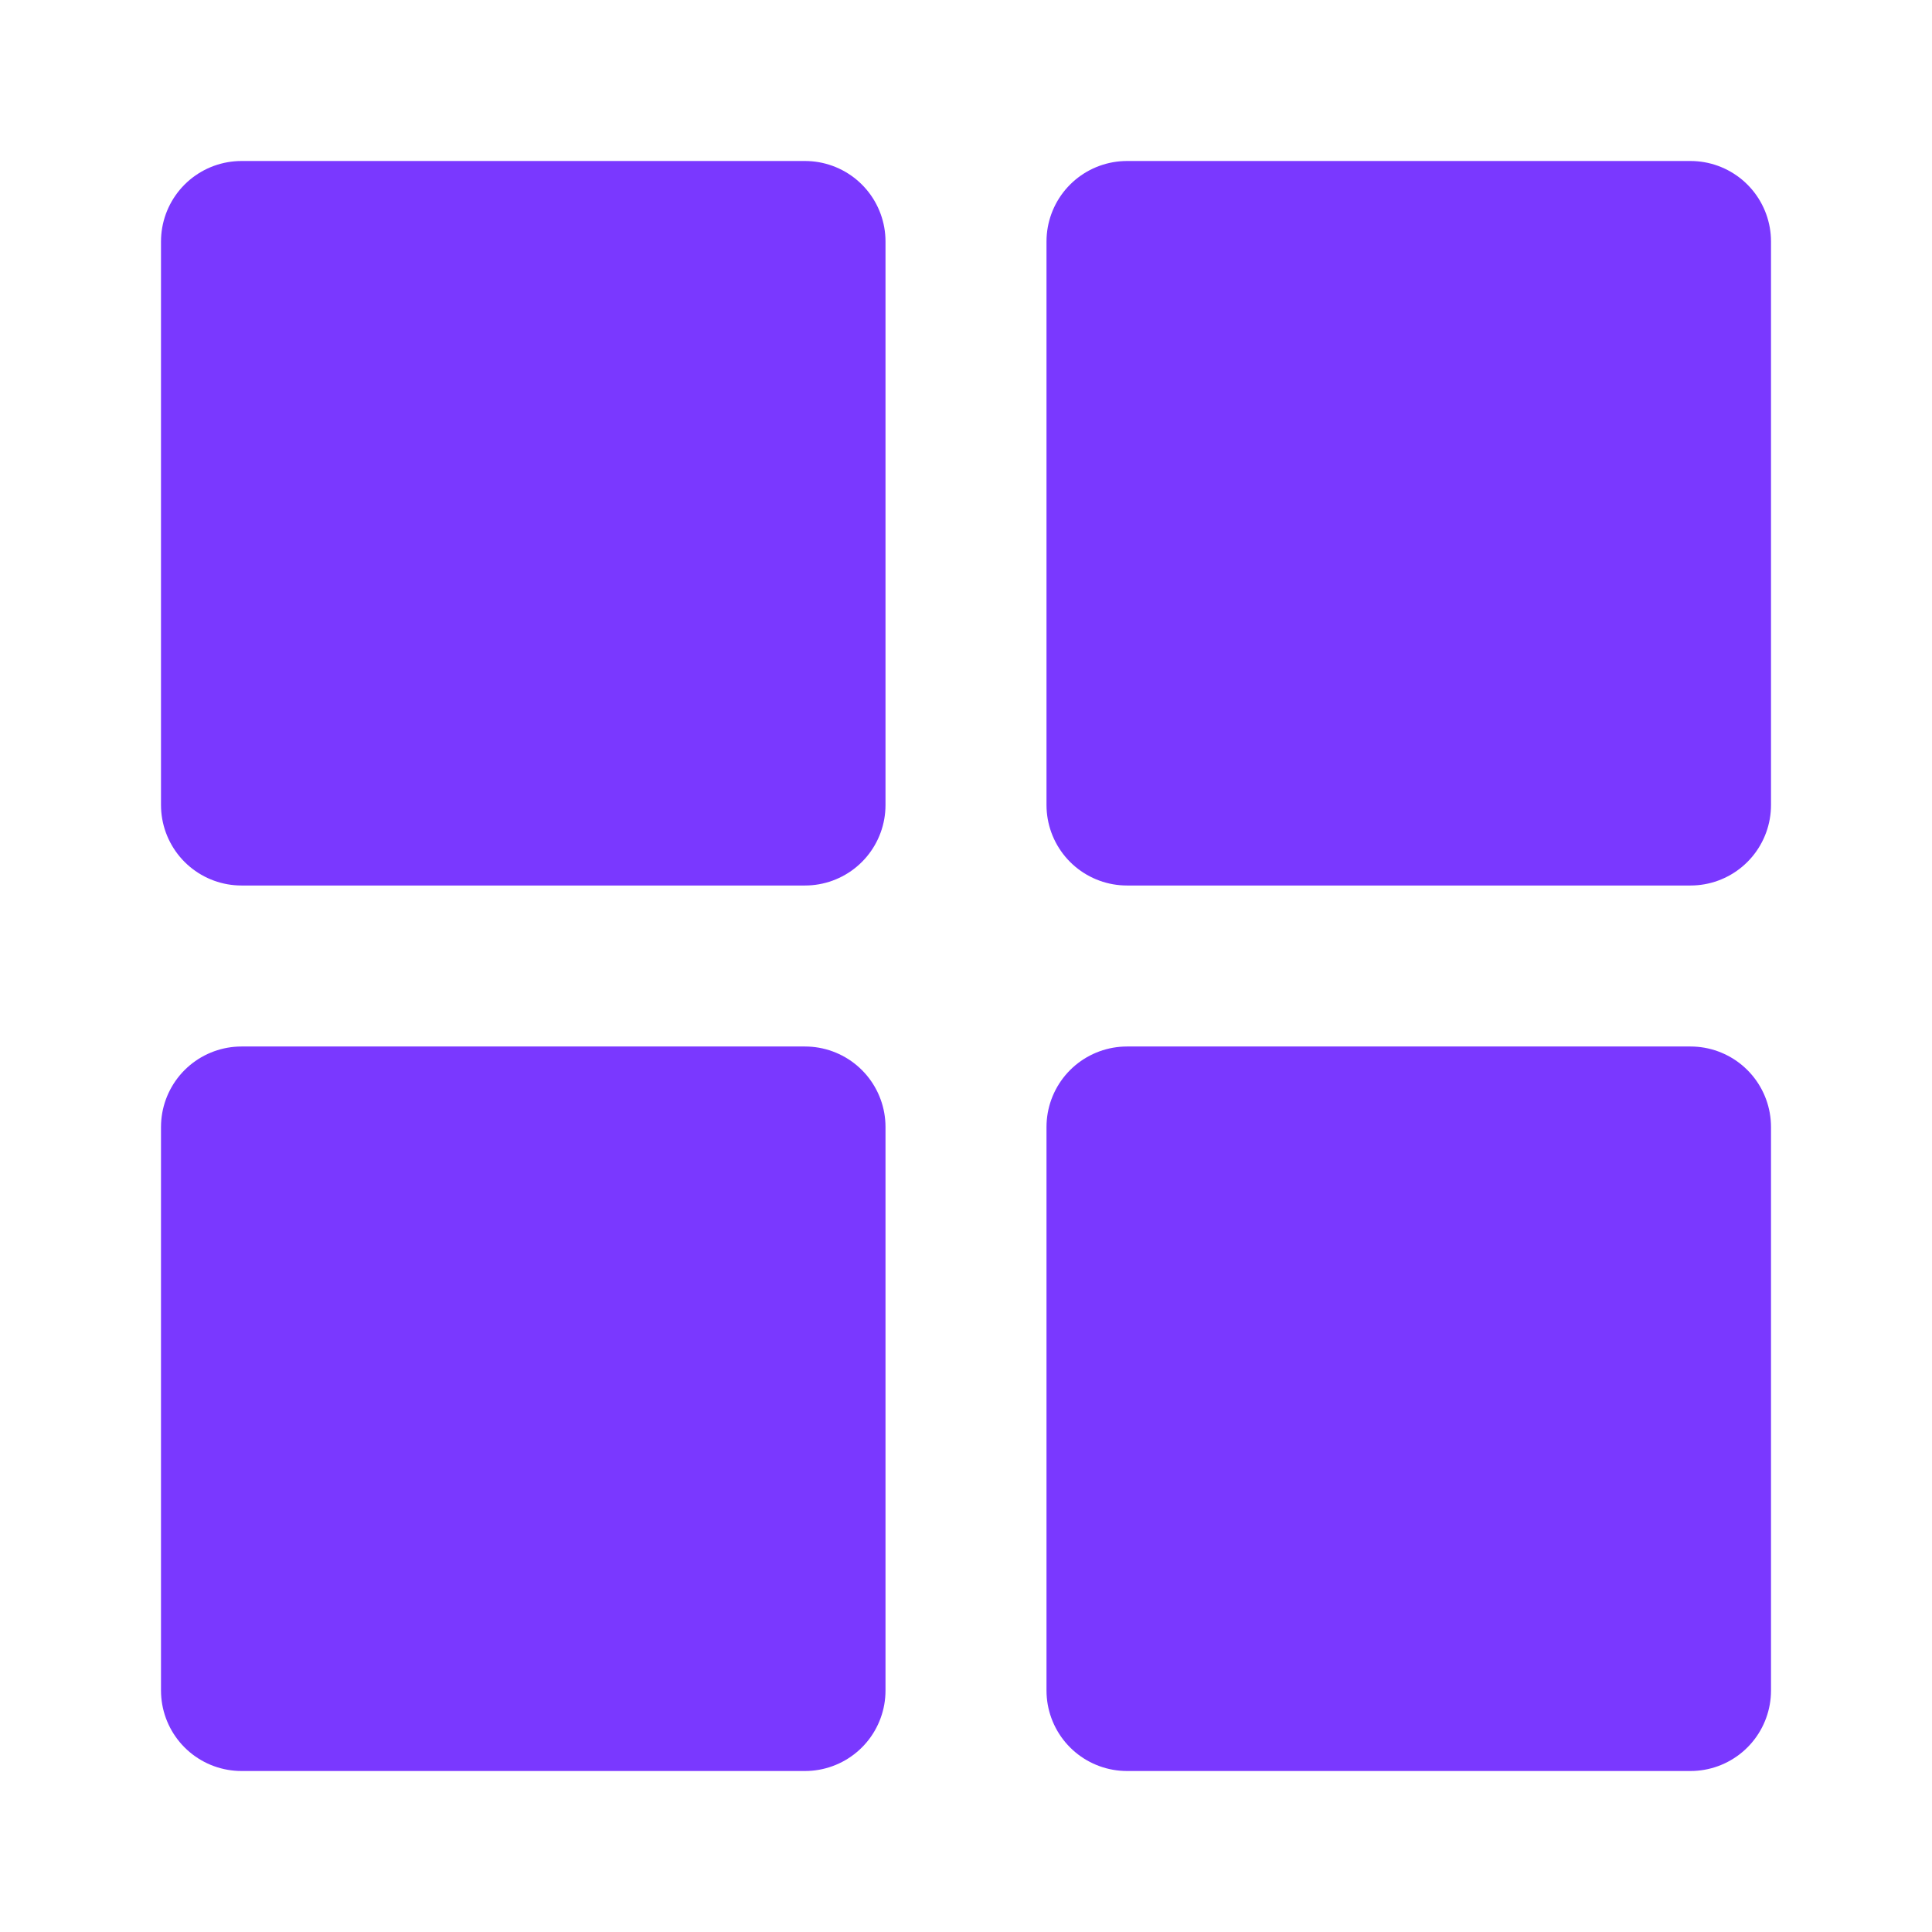 <svg width="24" height="24" viewBox="0 0 24 24" fill="none" xmlns="http://www.w3.org/2000/svg">
<path d="M10 3H3V10H10V3Z" fill="#7A38FF" stroke="#7A38FF" stroke-width="2" stroke-linecap="round" stroke-linejoin="round"/>
<path d="M21 3H14V10H21V3Z" fill="#7A38FF" stroke="#7A38FF" stroke-width="2" stroke-linecap="round" stroke-linejoin="round"/>
<path d="M21 14H14V21H21V14Z" fill="#7A38FF" stroke="#7A38FF" stroke-width="2" stroke-linecap="round" stroke-linejoin="round"/>
<path d="M10 14H3V21H10V14Z" fill="#7A38FF" stroke="#7A38FF" stroke-width="2" stroke-linecap="round" stroke-linejoin="round"/>
</svg>
